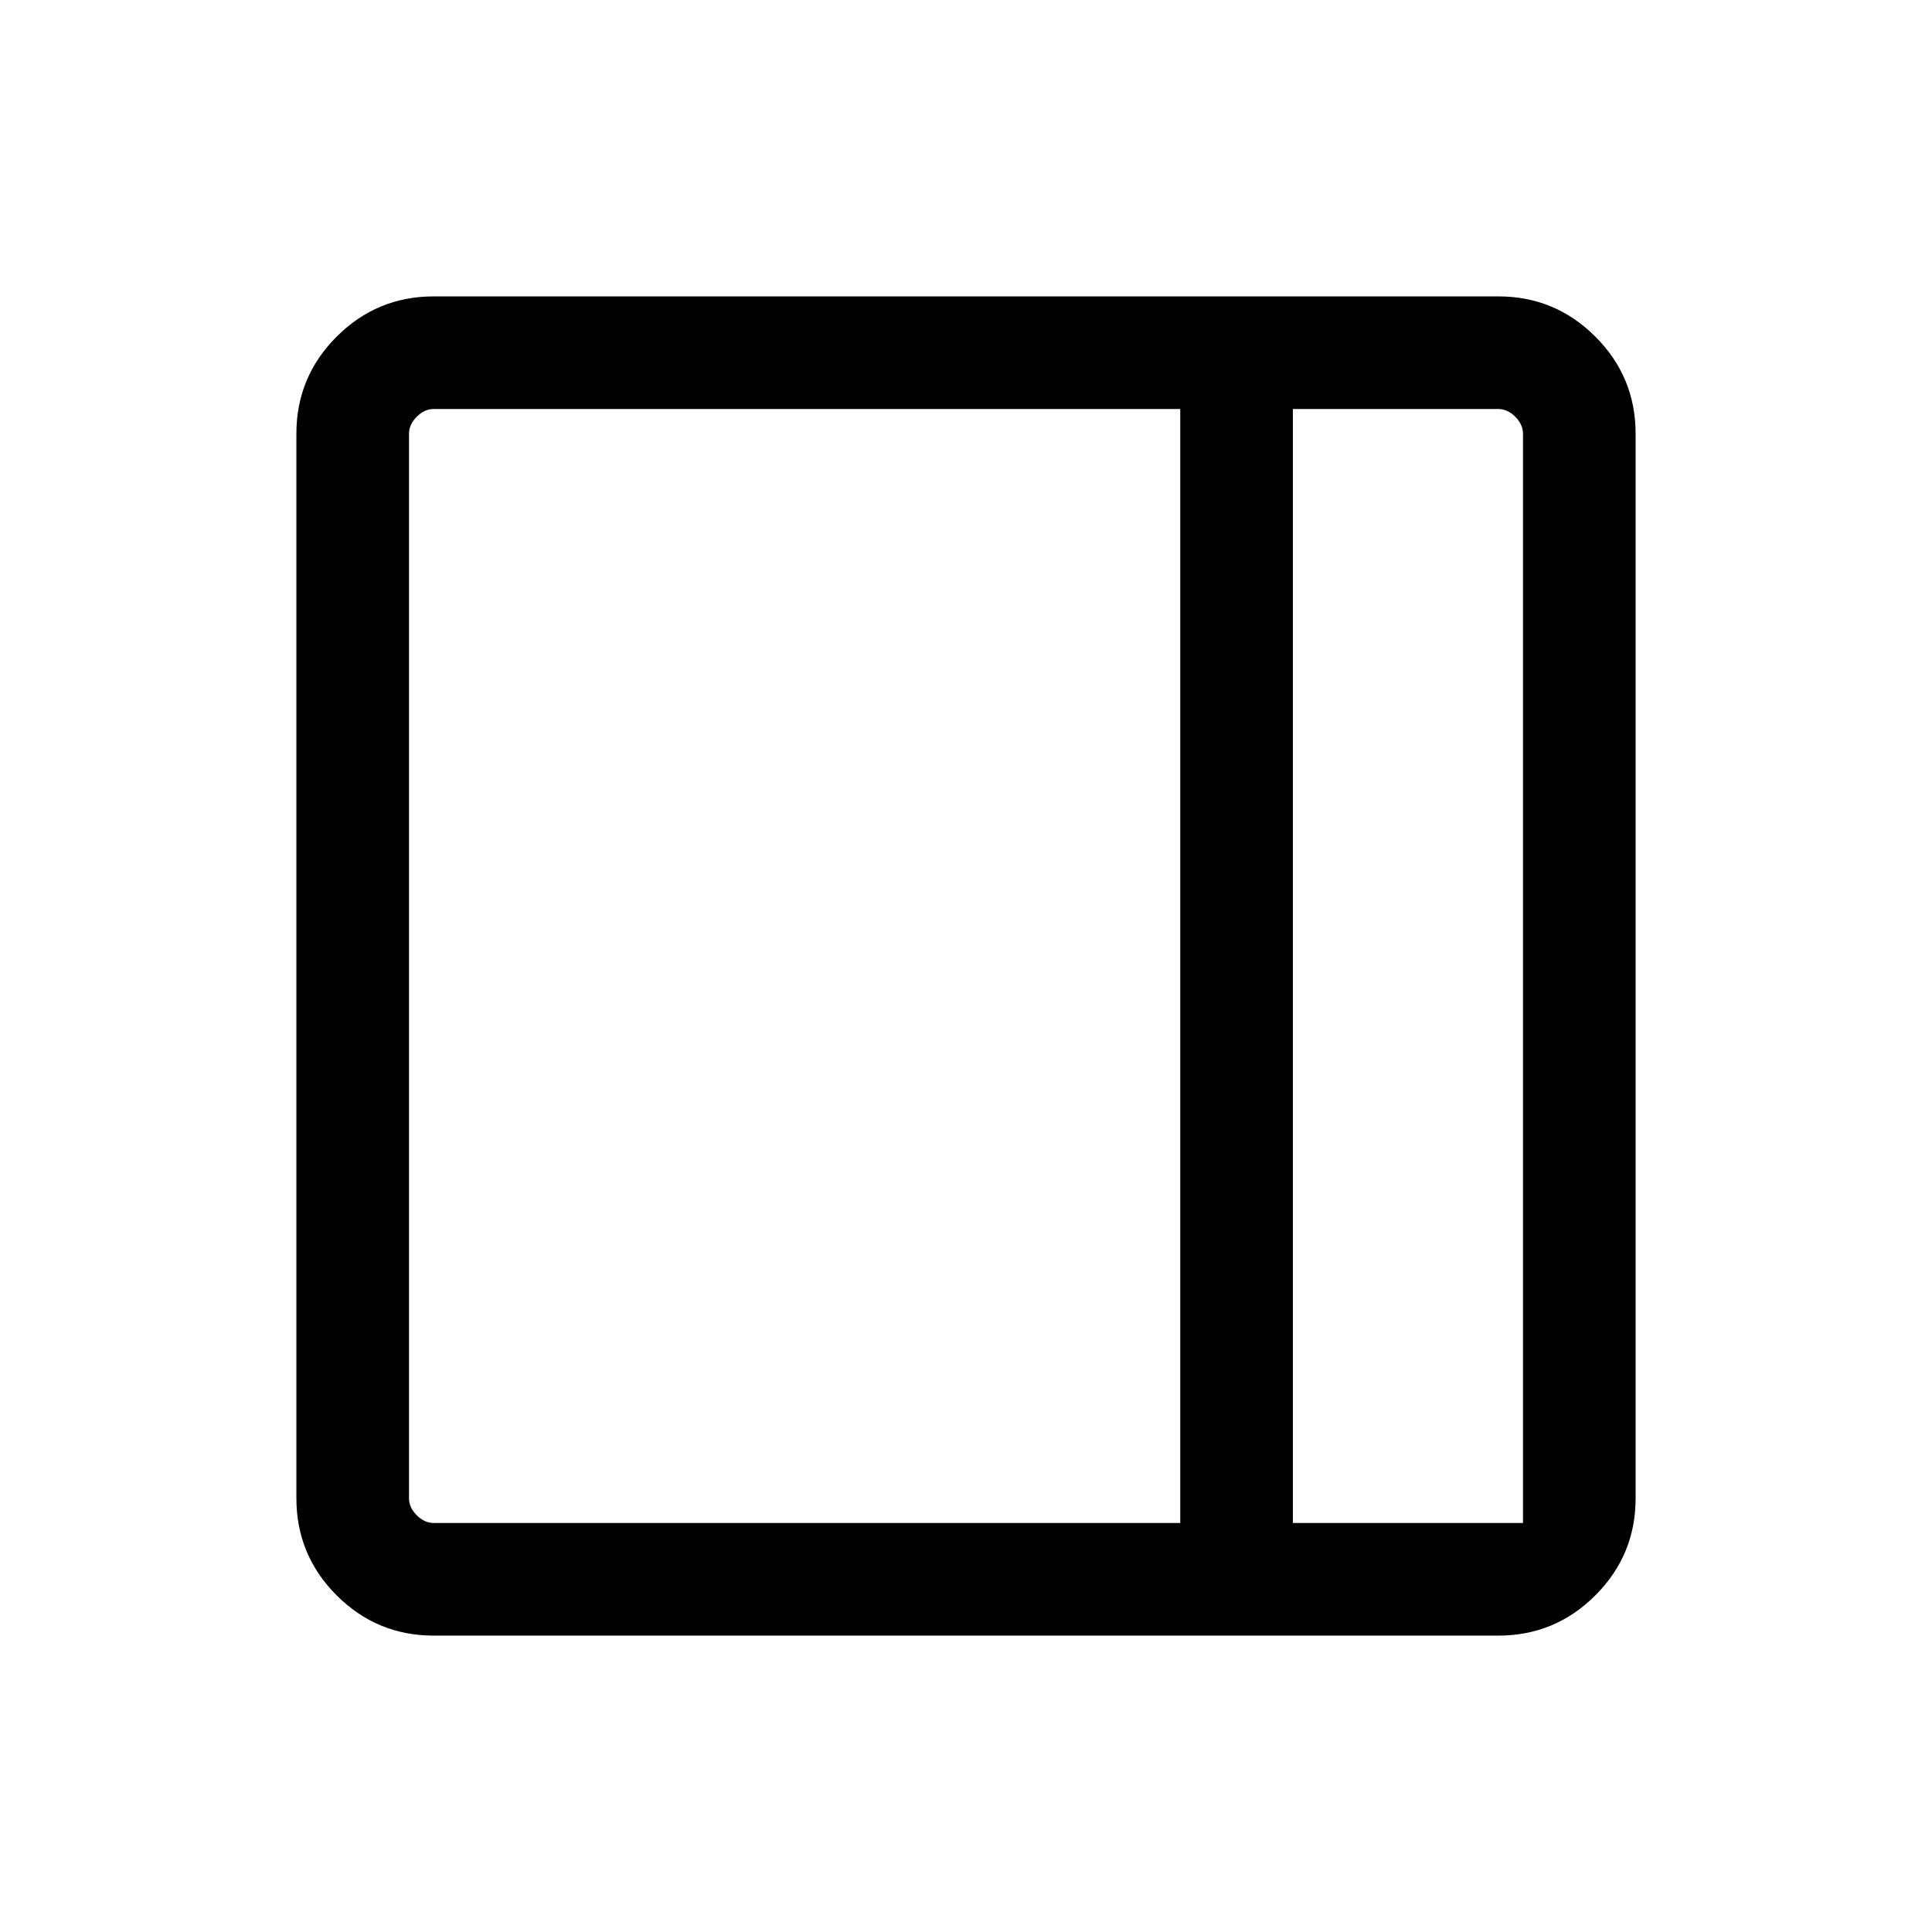 <svg xmlns="http://www.w3.org/2000/svg" height="24" viewBox="0 96 960 960" width="24"><path d="M215.539 908.729q-28.257 0-48.263-20.005-20.005-20.006-20.005-48.263V311.539q0-28.257 20.005-48.263 20.006-20.005 48.263-20.005h528.922q28.257 0 48.263 20.005 20.005 20.006 20.005 48.263v528.922q0 28.257-20.005 48.263-20.006 20.005-48.263 20.005H215.539Zm426.884-55.96h114.346v-541.23q0-4.615-3.846-8.462-3.847-3.846-8.462-3.846H642.423v553.538Zm-55.96 0V299.231H215.539q-4.615 0-8.462 3.846-3.846 3.847-3.846 8.462v528.922q0 4.615 3.846 8.462 3.847 3.846 8.462 3.846h370.924Zm55.96 0h114.346-114.346Z"/></svg>